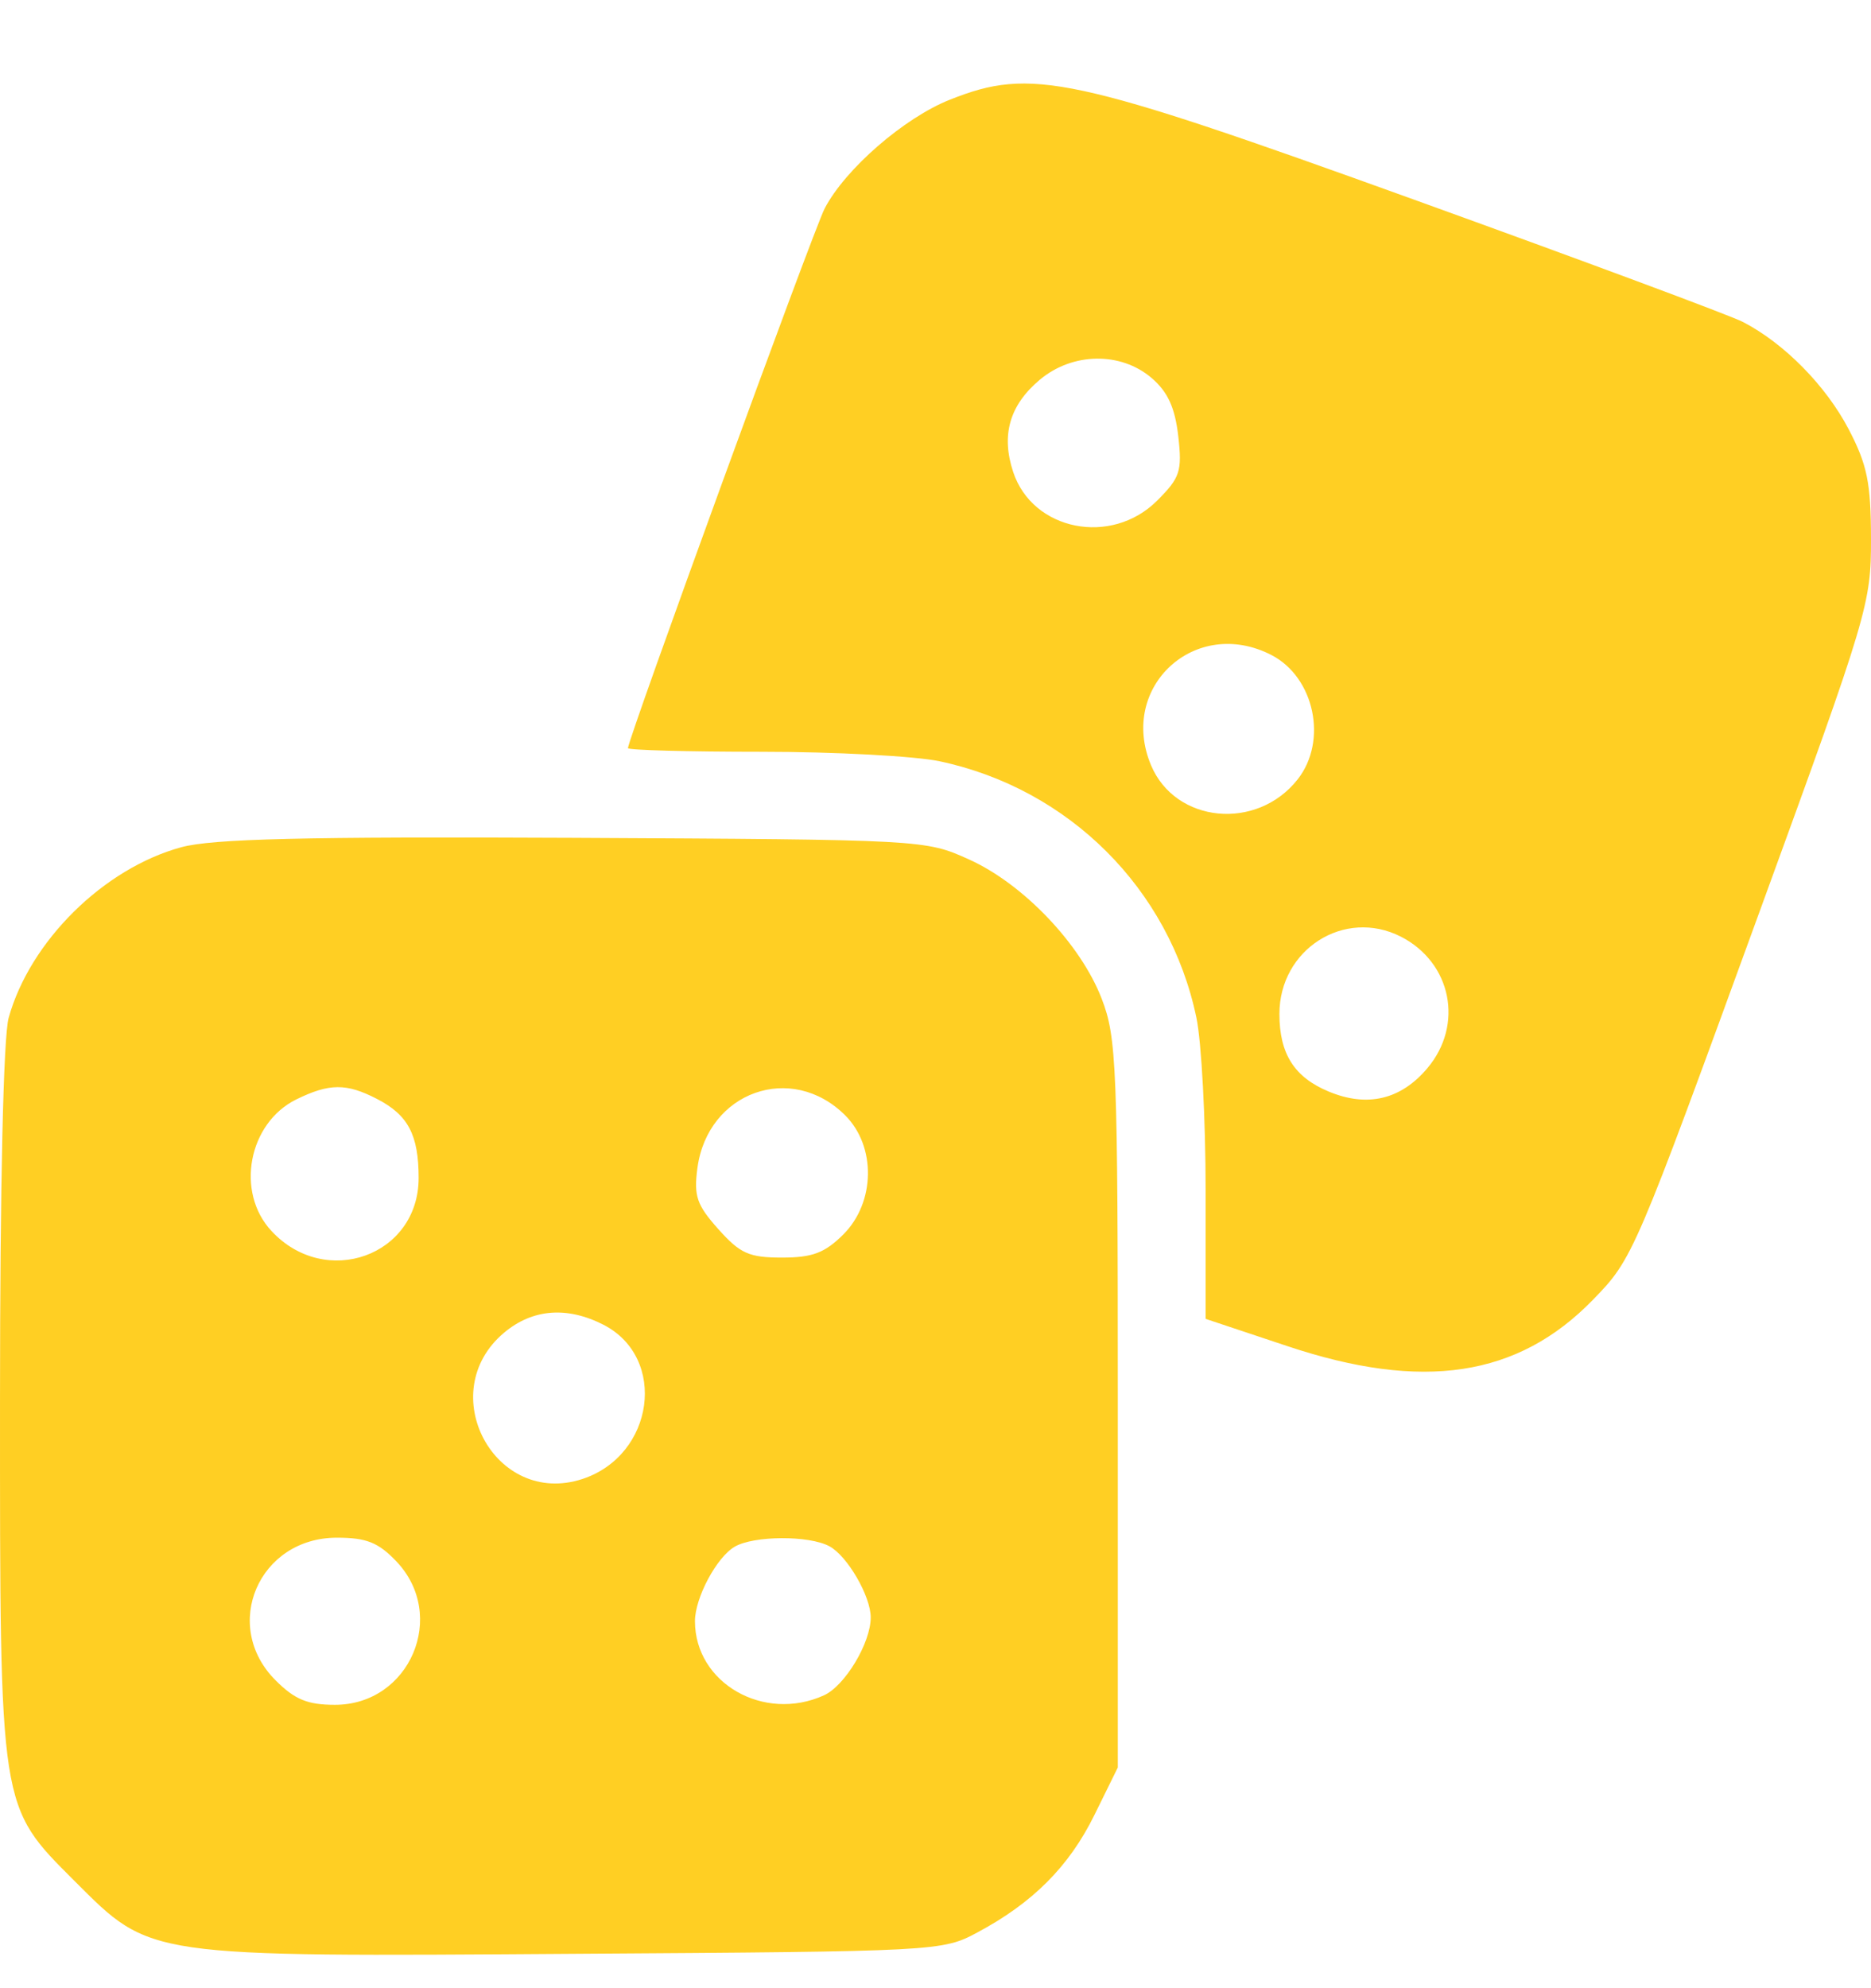 <svg width="16" height="17" viewBox="0 0 16 17" fill="none" xmlns="http://www.w3.org/2000/svg">
<path fill-rule="evenodd" clip-rule="evenodd" d="M8.124 0.852C7.732 1.007 7.227 1.446 7.052 1.783C6.955 1.97 5.37 6.319 5.37 6.397C5.37 6.414 5.884 6.428 6.512 6.428C7.14 6.428 7.825 6.465 8.034 6.509C9.141 6.743 10.001 7.601 10.231 8.701C10.275 8.91 10.31 9.575 10.31 10.179V11.277L11.009 11.51C12.167 11.897 12.98 11.774 13.621 11.115C13.965 10.762 13.974 10.74 15.058 7.765C15.975 5.249 16.001 5.162 16 4.606C15.999 4.127 15.968 3.975 15.809 3.67C15.613 3.296 15.258 2.936 14.905 2.753C14.794 2.696 13.53 2.226 12.095 1.708C9.159 0.648 8.821 0.575 8.124 0.852ZM9.848 3.232C9.987 3.351 10.048 3.486 10.076 3.729C10.11 4.03 10.092 4.084 9.895 4.281C9.503 4.672 8.83 4.538 8.664 4.035C8.56 3.72 8.633 3.464 8.892 3.247C9.172 3.012 9.584 3.006 9.848 3.232ZM10.873 5.601C11.241 5.791 11.356 6.335 11.097 6.664C10.748 7.107 10.051 7.039 9.843 6.543C9.562 5.872 10.224 5.266 10.873 5.601ZM1.551 7.244C0.886 7.425 0.256 8.048 0.074 8.703C0.029 8.863 0 10.147 5.11328e-05 11.973C-0 15.486 -0.008 15.438 0.639 16.085C1.295 16.74 1.234 16.731 4.914 16.706C8.017 16.686 8.059 16.684 8.357 16.524C8.831 16.271 9.142 15.96 9.359 15.519L9.559 15.113V12.004C9.559 9.11 9.549 8.87 9.421 8.539C9.241 8.072 8.75 7.557 8.285 7.348C7.914 7.18 7.896 7.179 4.904 7.164C2.6 7.153 1.816 7.172 1.551 7.244ZM11.98 8.009C12.413 8.231 12.52 8.762 12.206 9.134C11.979 9.403 11.692 9.471 11.362 9.333C11.068 9.211 10.941 9.01 10.941 8.67C10.941 8.117 11.497 7.763 11.98 8.009ZM3.223 9.396C3.49 9.533 3.58 9.704 3.58 10.072C3.58 10.738 2.784 11.024 2.321 10.525C2.012 10.193 2.124 9.603 2.533 9.401C2.816 9.262 2.962 9.261 3.223 9.396ZM7.228 9.537C7.493 9.802 7.486 10.281 7.212 10.555C7.053 10.713 6.948 10.753 6.687 10.753C6.406 10.753 6.33 10.719 6.144 10.511C5.958 10.303 5.932 10.227 5.964 9.987C6.052 9.334 6.769 9.079 7.228 9.537ZM5.162 11.328C5.71 11.611 5.596 12.443 4.981 12.646C4.232 12.892 3.703 11.905 4.311 11.395C4.554 11.191 4.85 11.168 5.162 11.328ZM3.387 13.348C3.832 13.811 3.506 14.577 2.864 14.577C2.63 14.577 2.521 14.532 2.357 14.368C1.889 13.901 2.212 13.148 2.881 13.148C3.132 13.148 3.234 13.188 3.387 13.348ZM7.092 13.221C7.246 13.303 7.446 13.648 7.446 13.83C7.446 14.048 7.226 14.414 7.046 14.496C6.532 14.729 5.943 14.391 5.943 13.862C5.943 13.662 6.128 13.315 6.283 13.225C6.446 13.13 6.917 13.127 7.092 13.221Z" fill="#FFCF23"/>
</svg>
